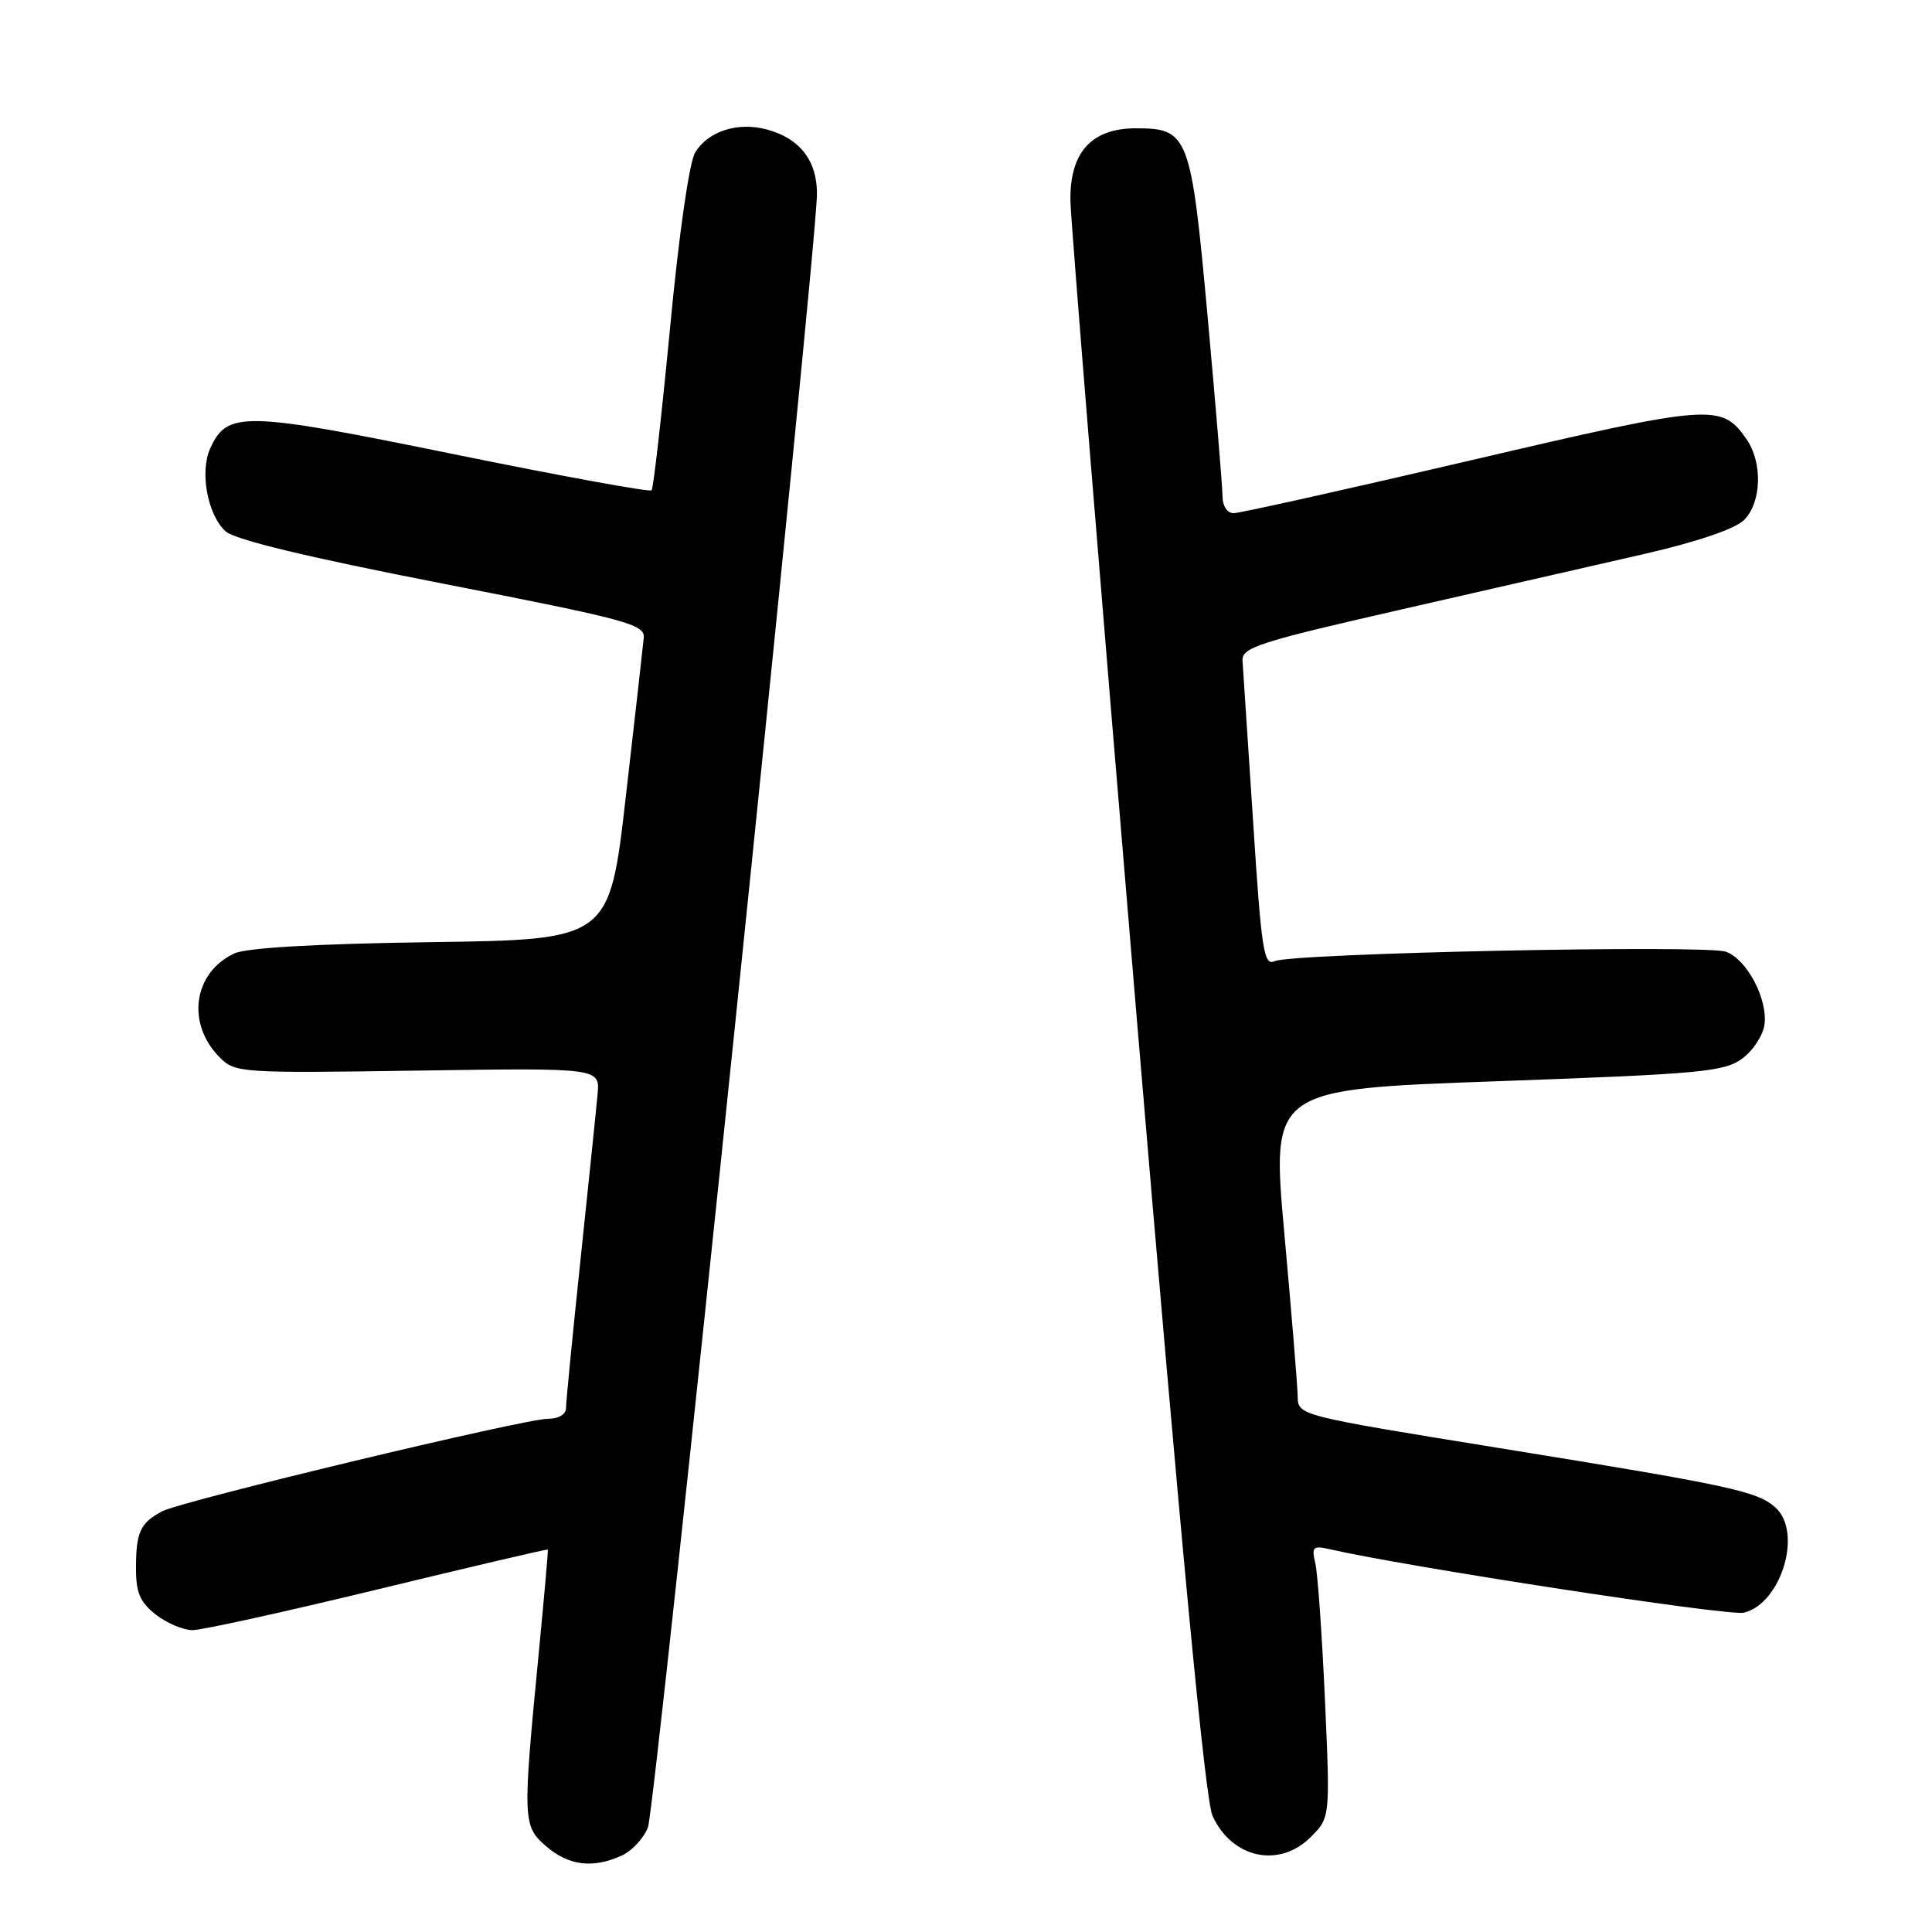 <?xml version="1.0" encoding="UTF-8" standalone="no"?>
<!DOCTYPE svg PUBLIC "-//W3C//DTD SVG 1.1//EN" "http://www.w3.org/Graphics/SVG/1.1/DTD/svg11.dtd" >
<svg xmlns="http://www.w3.org/2000/svg" xmlns:xlink="http://www.w3.org/1999/xlink" version="1.1" viewBox="0 0 256 256">
 <g >
 <path fill="currentColor"
d=" M 82.39 245.87 C 83.75 245.25 85.31 243.56 85.86 242.12 C 86.85 239.53 108.21 33.03 108.25 25.73 C 108.28 21.28 105.97 18.32 101.58 17.15 C 97.75 16.13 93.88 17.37 92.13 20.17 C 91.34 21.42 89.97 30.97 88.79 43.40 C 87.68 55.00 86.58 64.71 86.34 64.97 C 86.10 65.23 74.30 63.07 60.12 60.18 C 32.31 54.50 30.12 54.45 27.86 59.40 C 26.44 62.52 27.50 68.23 29.89 70.40 C 31.12 71.52 40.83 73.85 58.62 77.32 C 83.20 82.12 85.48 82.73 85.30 84.53 C 85.20 85.61 84.13 95.05 82.93 105.50 C 80.76 124.51 80.76 124.51 57.13 124.84 C 41.90 125.05 32.62 125.59 31.04 126.34 C 25.58 128.91 24.66 135.66 29.14 140.14 C 31.16 142.16 31.98 142.21 55.36 141.86 C 79.50 141.50 79.50 141.50 79.18 145.00 C 79.01 146.93 77.99 156.75 76.93 166.83 C 75.87 176.90 75.00 185.79 75.00 186.58 C 75.00 187.42 74.01 188.00 72.58 188.00 C 69.46 188.00 24.14 198.87 21.50 200.25 C 18.61 201.77 18.03 203.00 18.02 207.68 C 18.00 211.01 18.53 212.27 20.63 213.93 C 22.08 215.07 24.28 216.00 25.52 216.00 C 26.76 216.00 37.84 213.56 50.13 210.58 C 62.43 207.60 72.54 205.23 72.59 205.33 C 72.65 205.42 72.11 211.57 71.39 219.00 C 69.23 241.30 69.26 241.96 72.39 244.66 C 75.37 247.22 78.57 247.61 82.39 245.87 Z  M 173.68 243.42 C 176.26 240.83 176.26 240.83 175.56 225.17 C 175.17 216.55 174.60 208.42 174.28 207.11 C 173.78 204.99 173.99 204.78 176.11 205.26 C 186.32 207.61 229.16 214.18 231.09 213.69 C 236.06 212.44 238.88 202.99 235.25 199.75 C 232.84 197.59 229.34 196.84 198.75 191.89 C 172.00 187.56 172.00 187.56 171.95 185.03 C 171.93 183.64 171.13 173.91 170.18 163.42 C 168.46 144.33 168.46 144.33 198.36 143.27 C 225.45 142.30 228.50 142.02 230.88 140.25 C 232.32 139.18 233.64 137.14 233.81 135.72 C 234.22 132.30 231.46 127.12 228.70 126.11 C 226.06 125.15 171.19 126.30 168.89 127.36 C 167.46 128.02 167.14 125.92 166.04 108.80 C 165.35 98.19 164.72 88.62 164.64 87.55 C 164.52 85.80 166.76 85.08 185.50 80.80 C 197.05 78.17 211.61 74.84 217.85 73.41 C 224.90 71.79 229.92 70.08 231.10 68.90 C 233.43 66.57 233.58 61.27 231.40 58.16 C 228.09 53.43 226.82 53.53 194.88 61.00 C 178.40 64.85 164.26 68.00 163.46 68.00 C 162.62 68.00 161.99 67.05 161.99 65.75 C 161.98 64.51 161.10 53.88 160.03 42.12 C 157.82 17.86 157.49 17.00 150.52 17.00 C 144.59 17.00 141.71 20.22 141.84 26.70 C 141.89 29.34 145.83 77.85 150.59 134.50 C 156.56 205.51 159.69 238.47 160.67 240.62 C 163.25 246.25 169.50 247.59 173.68 243.42 Z "/>
</g>
</svg>